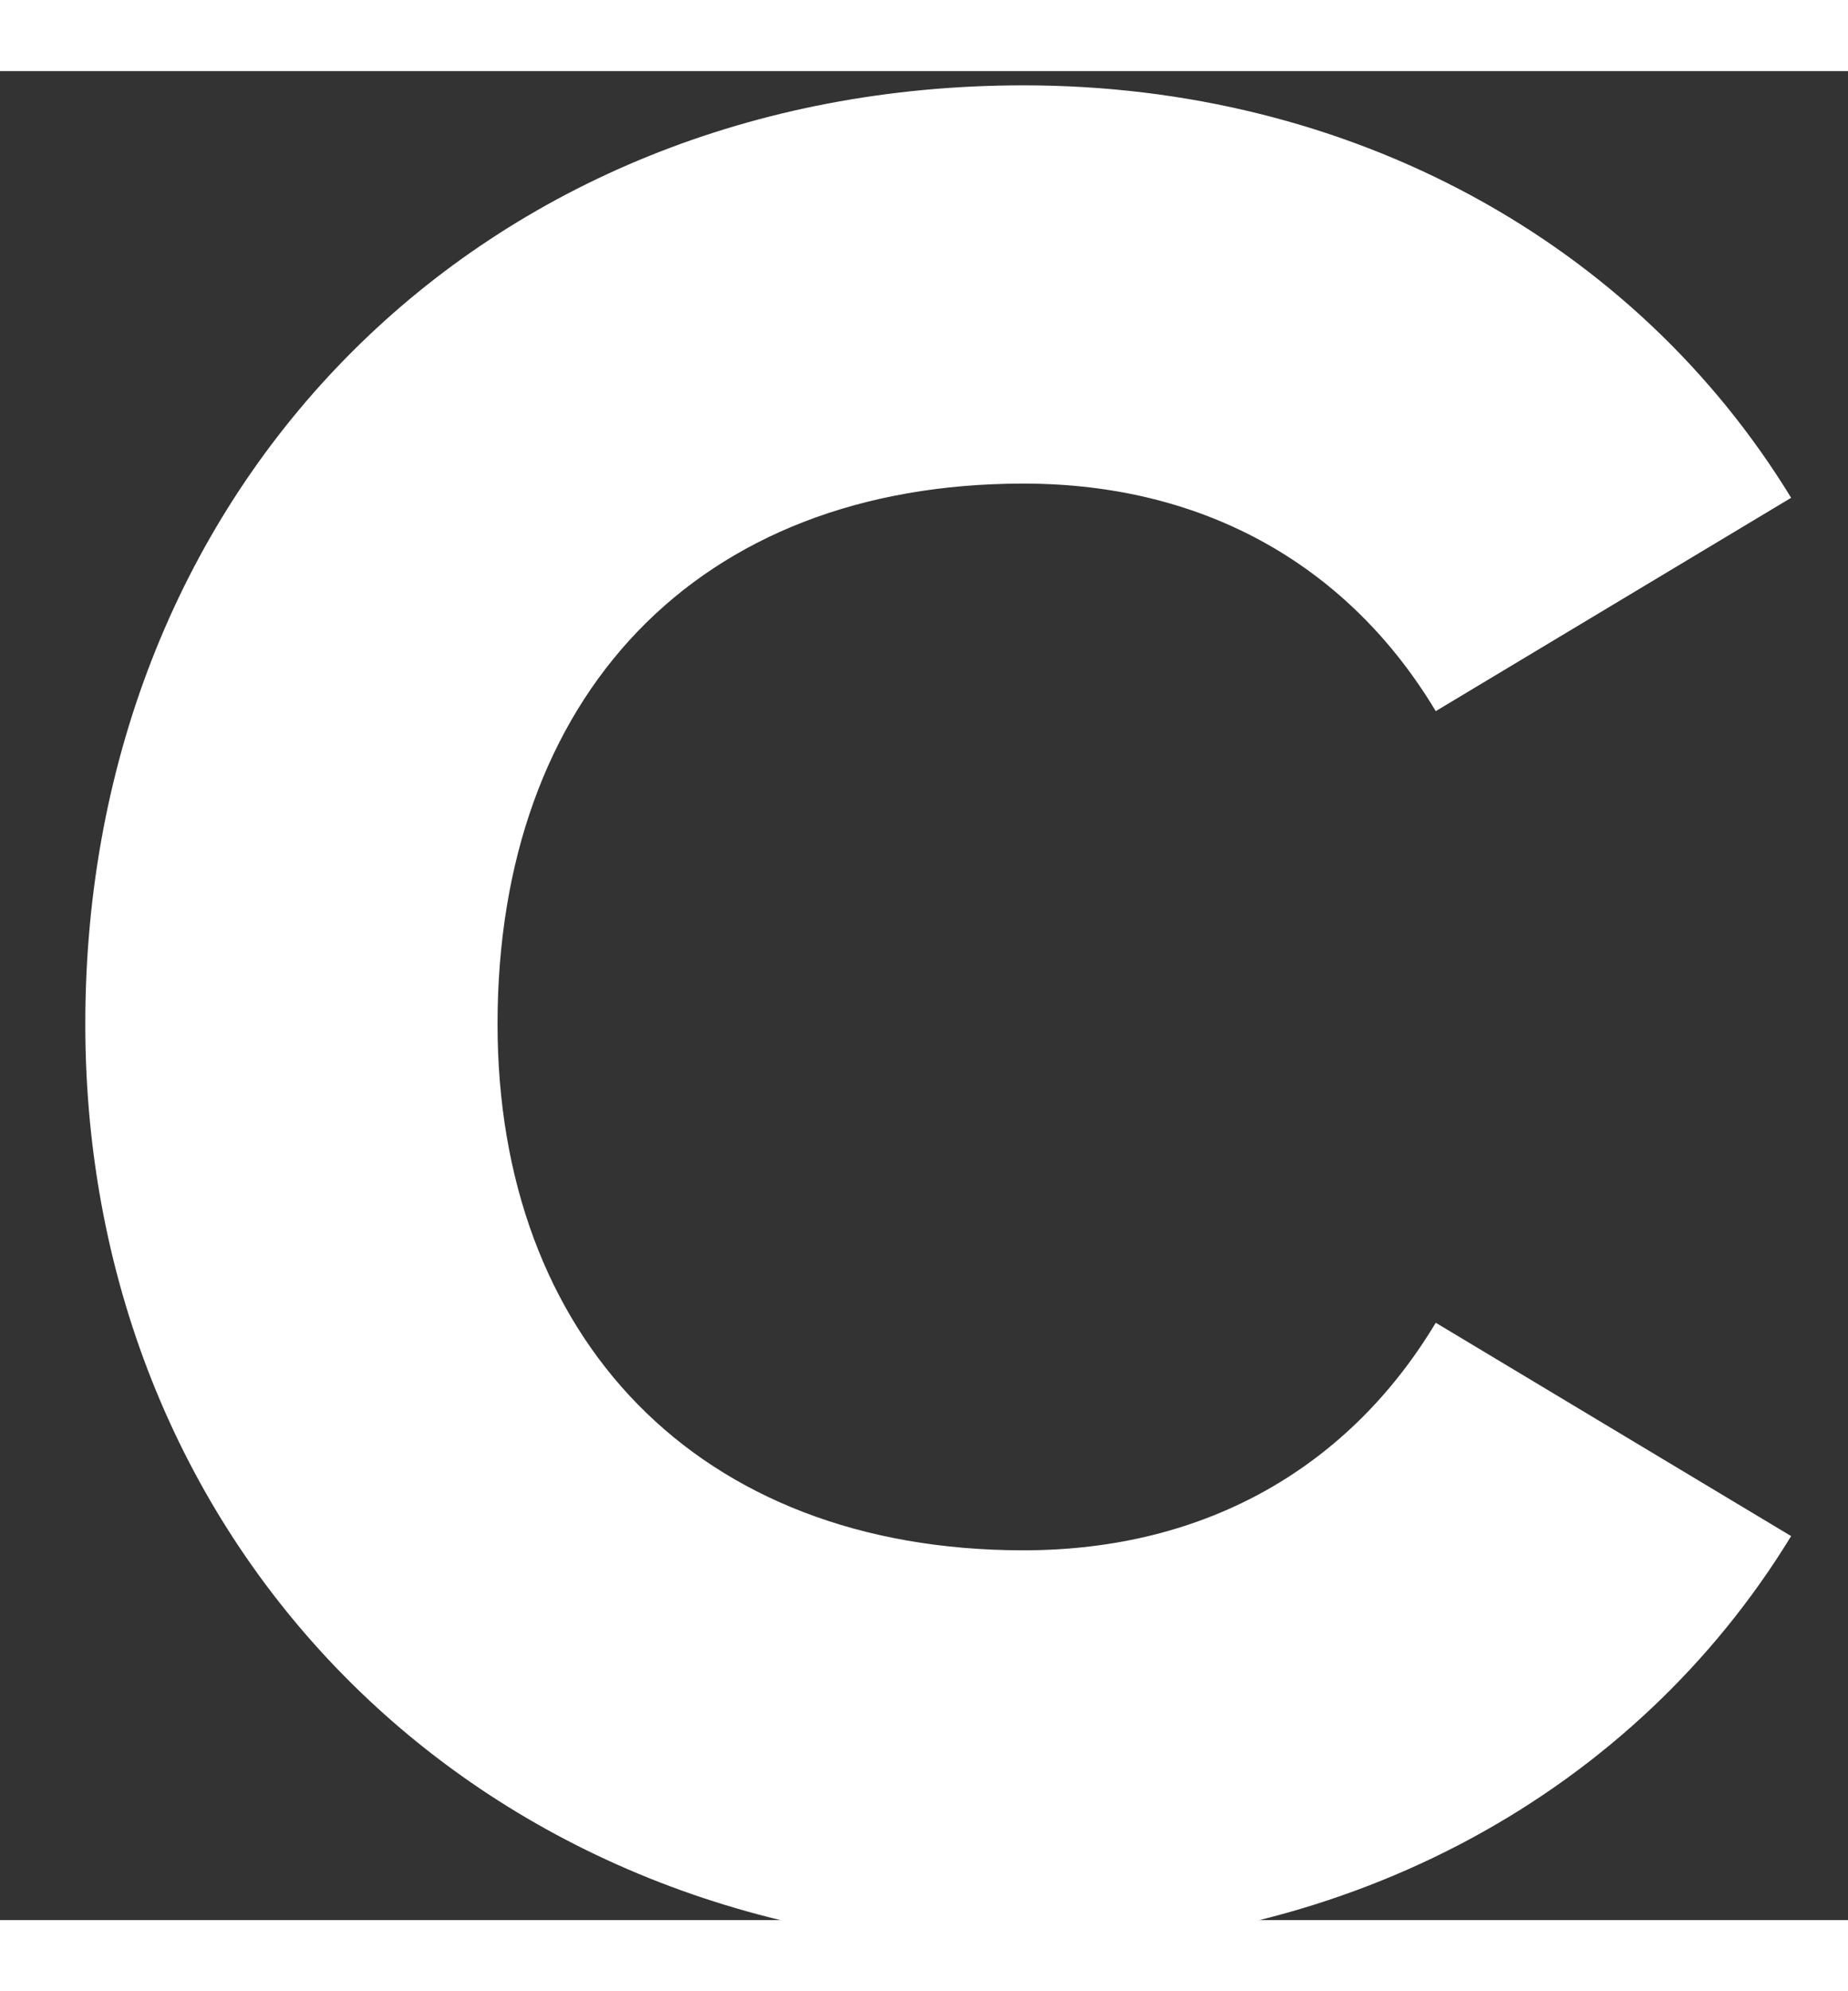 <?xml version="1.0" encoding="UTF-8"?>
<svg width="13px" height="14px" viewBox="0 0 13 13" version="1.1" xmlns="http://www.w3.org/2000/svg" xmlns:xlink="http://www.w3.org/1999/xlink">
    <rect x="0" y="0" width="13" height="13" fill="#333333" stroke="none"/>
    <title>Path</title>
    <g id="Page-1" stroke="none" stroke-width="1" fill="none" fill-rule="evenodd">
        <g id="Artboard" transform="translate(-126,-43)" fill="#ffffff" fill-rule="nonzero">
            <g id="S-P-L-I-C-E" transform="translate(76.5,43.1)">
                <path d="M 56.7 13.1 C 59 13.1 61 12 62.1 10.2 L 59.6 8.7 C 59 9.7 58 10.3 56.7 10.3 C 54.4 10.3 53 8.8 53 6.6 C 53 4.3 54.4 2.8 56.7 2.8 C 58 2.8 59 3.4 59.6 4.4 L 62.1 2.9 C 61 1.1 59 0 56.7 0 C 52.9 0 50.1 2.8 50.1 6.6 C 50.1 10.3 52.9 13.1 56.7 13.1 Z" id="Path"></path>
            </g>
        </g>
    </g>
</svg>